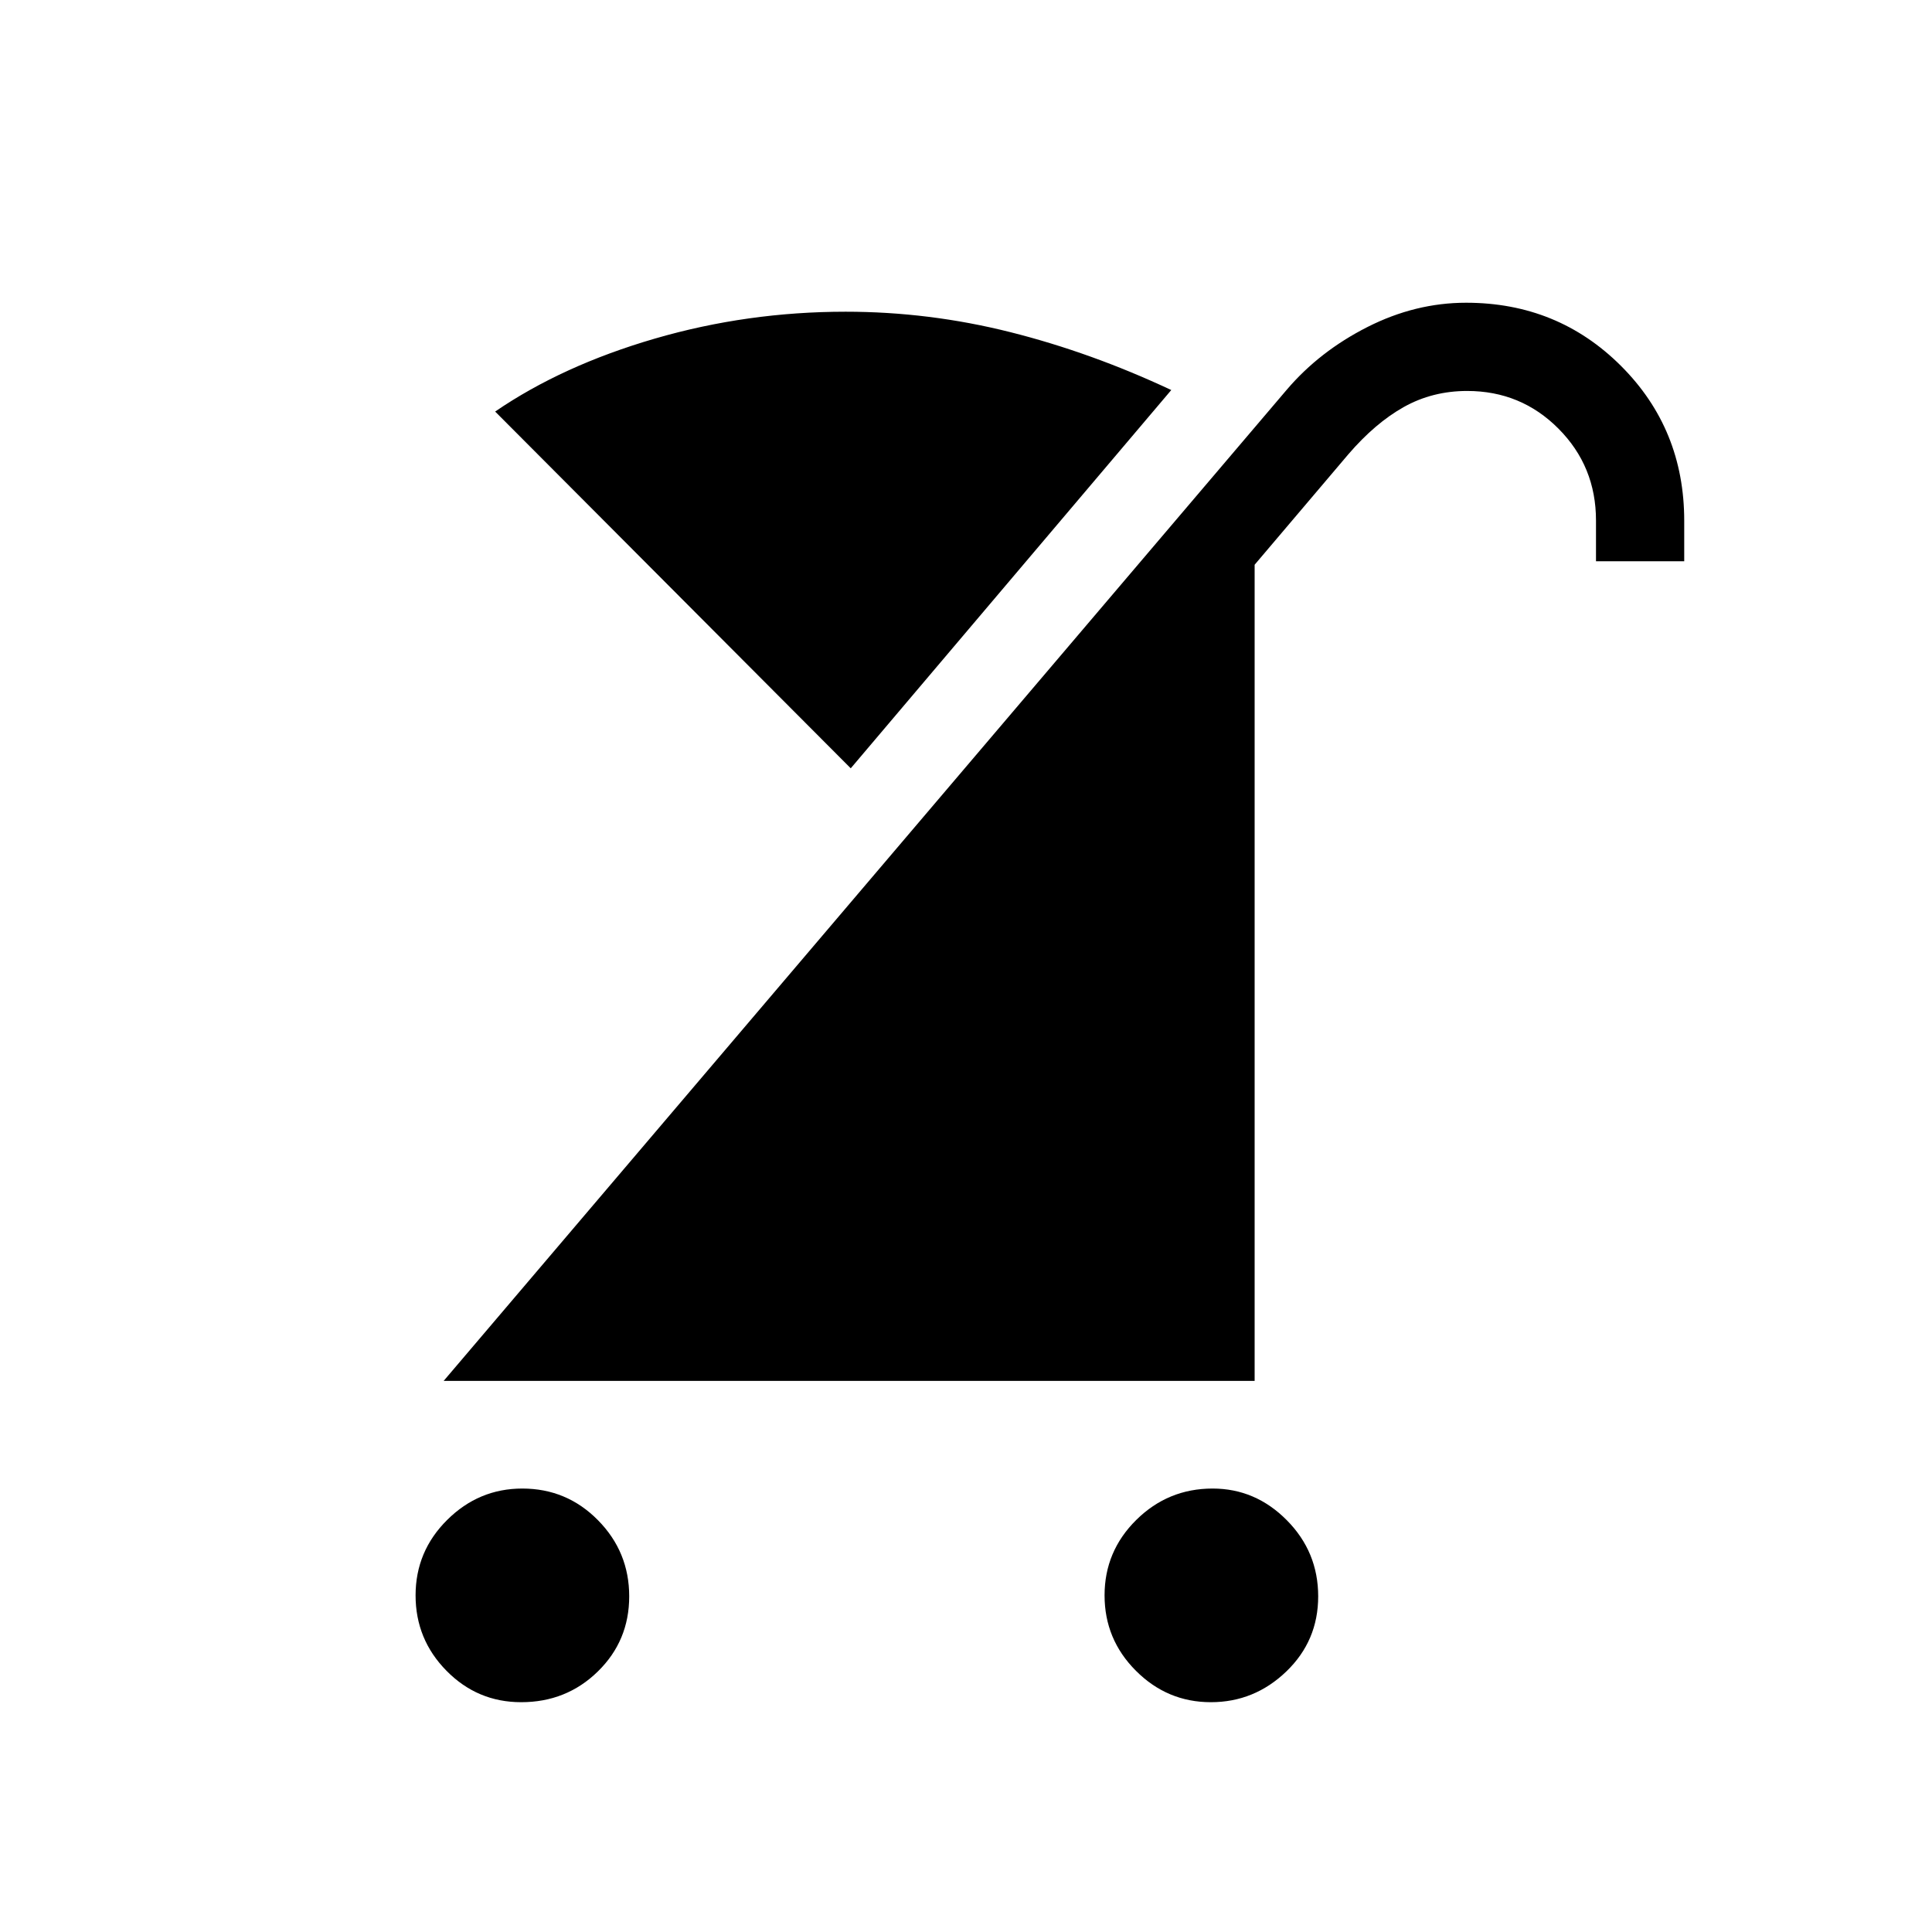 <svg xmlns="http://www.w3.org/2000/svg" height="48" viewBox="0 -960 960 960" width="48"><path d="M601.66-114.19q-21.63 0-37.22-15.6-15.59-15.59-15.59-37.48 0-21.9 15.76-37.49 15.77-15.59 37.92-15.59 21.29 0 36.88 15.74Q655-188.88 655-166.78q0 22.1-15.85 37.34-15.86 15.25-37.49 15.25Zm-342.7 0q-21.73 0-37.09-15.6-15.37-15.59-15.37-37.48 0-21.9 15.7-37.49 15.69-15.59 37.32-15.59 22.1 0 37.62 15.74 15.51 15.73 15.51 37.83 0 22.1-15.6 37.34-15.6 15.25-38.09 15.25Zm-38.5-159.66 418.92-492.49q16.31-19.12 40.12-31.18 23.81-12.05 48.99-12.05 45.52 0 76.96 31.37 31.43 31.38 31.43 76.96v20.12h-43.84v-20.26q0-26.88-18.63-45.61-18.63-18.74-45.37-18.74-17.24 0-31.47 7.96t-27.65 23.58l-46.5 54.81v405.53H220.46Zm202.27-304.38L246.04-755.5q33.42-22.88 79.35-36.25 45.92-13.36 94.79-13.36 41.4 0 81.75 10.13 40.34 10.14 80.07 28.79L422.73-578.23Z"/></svg>